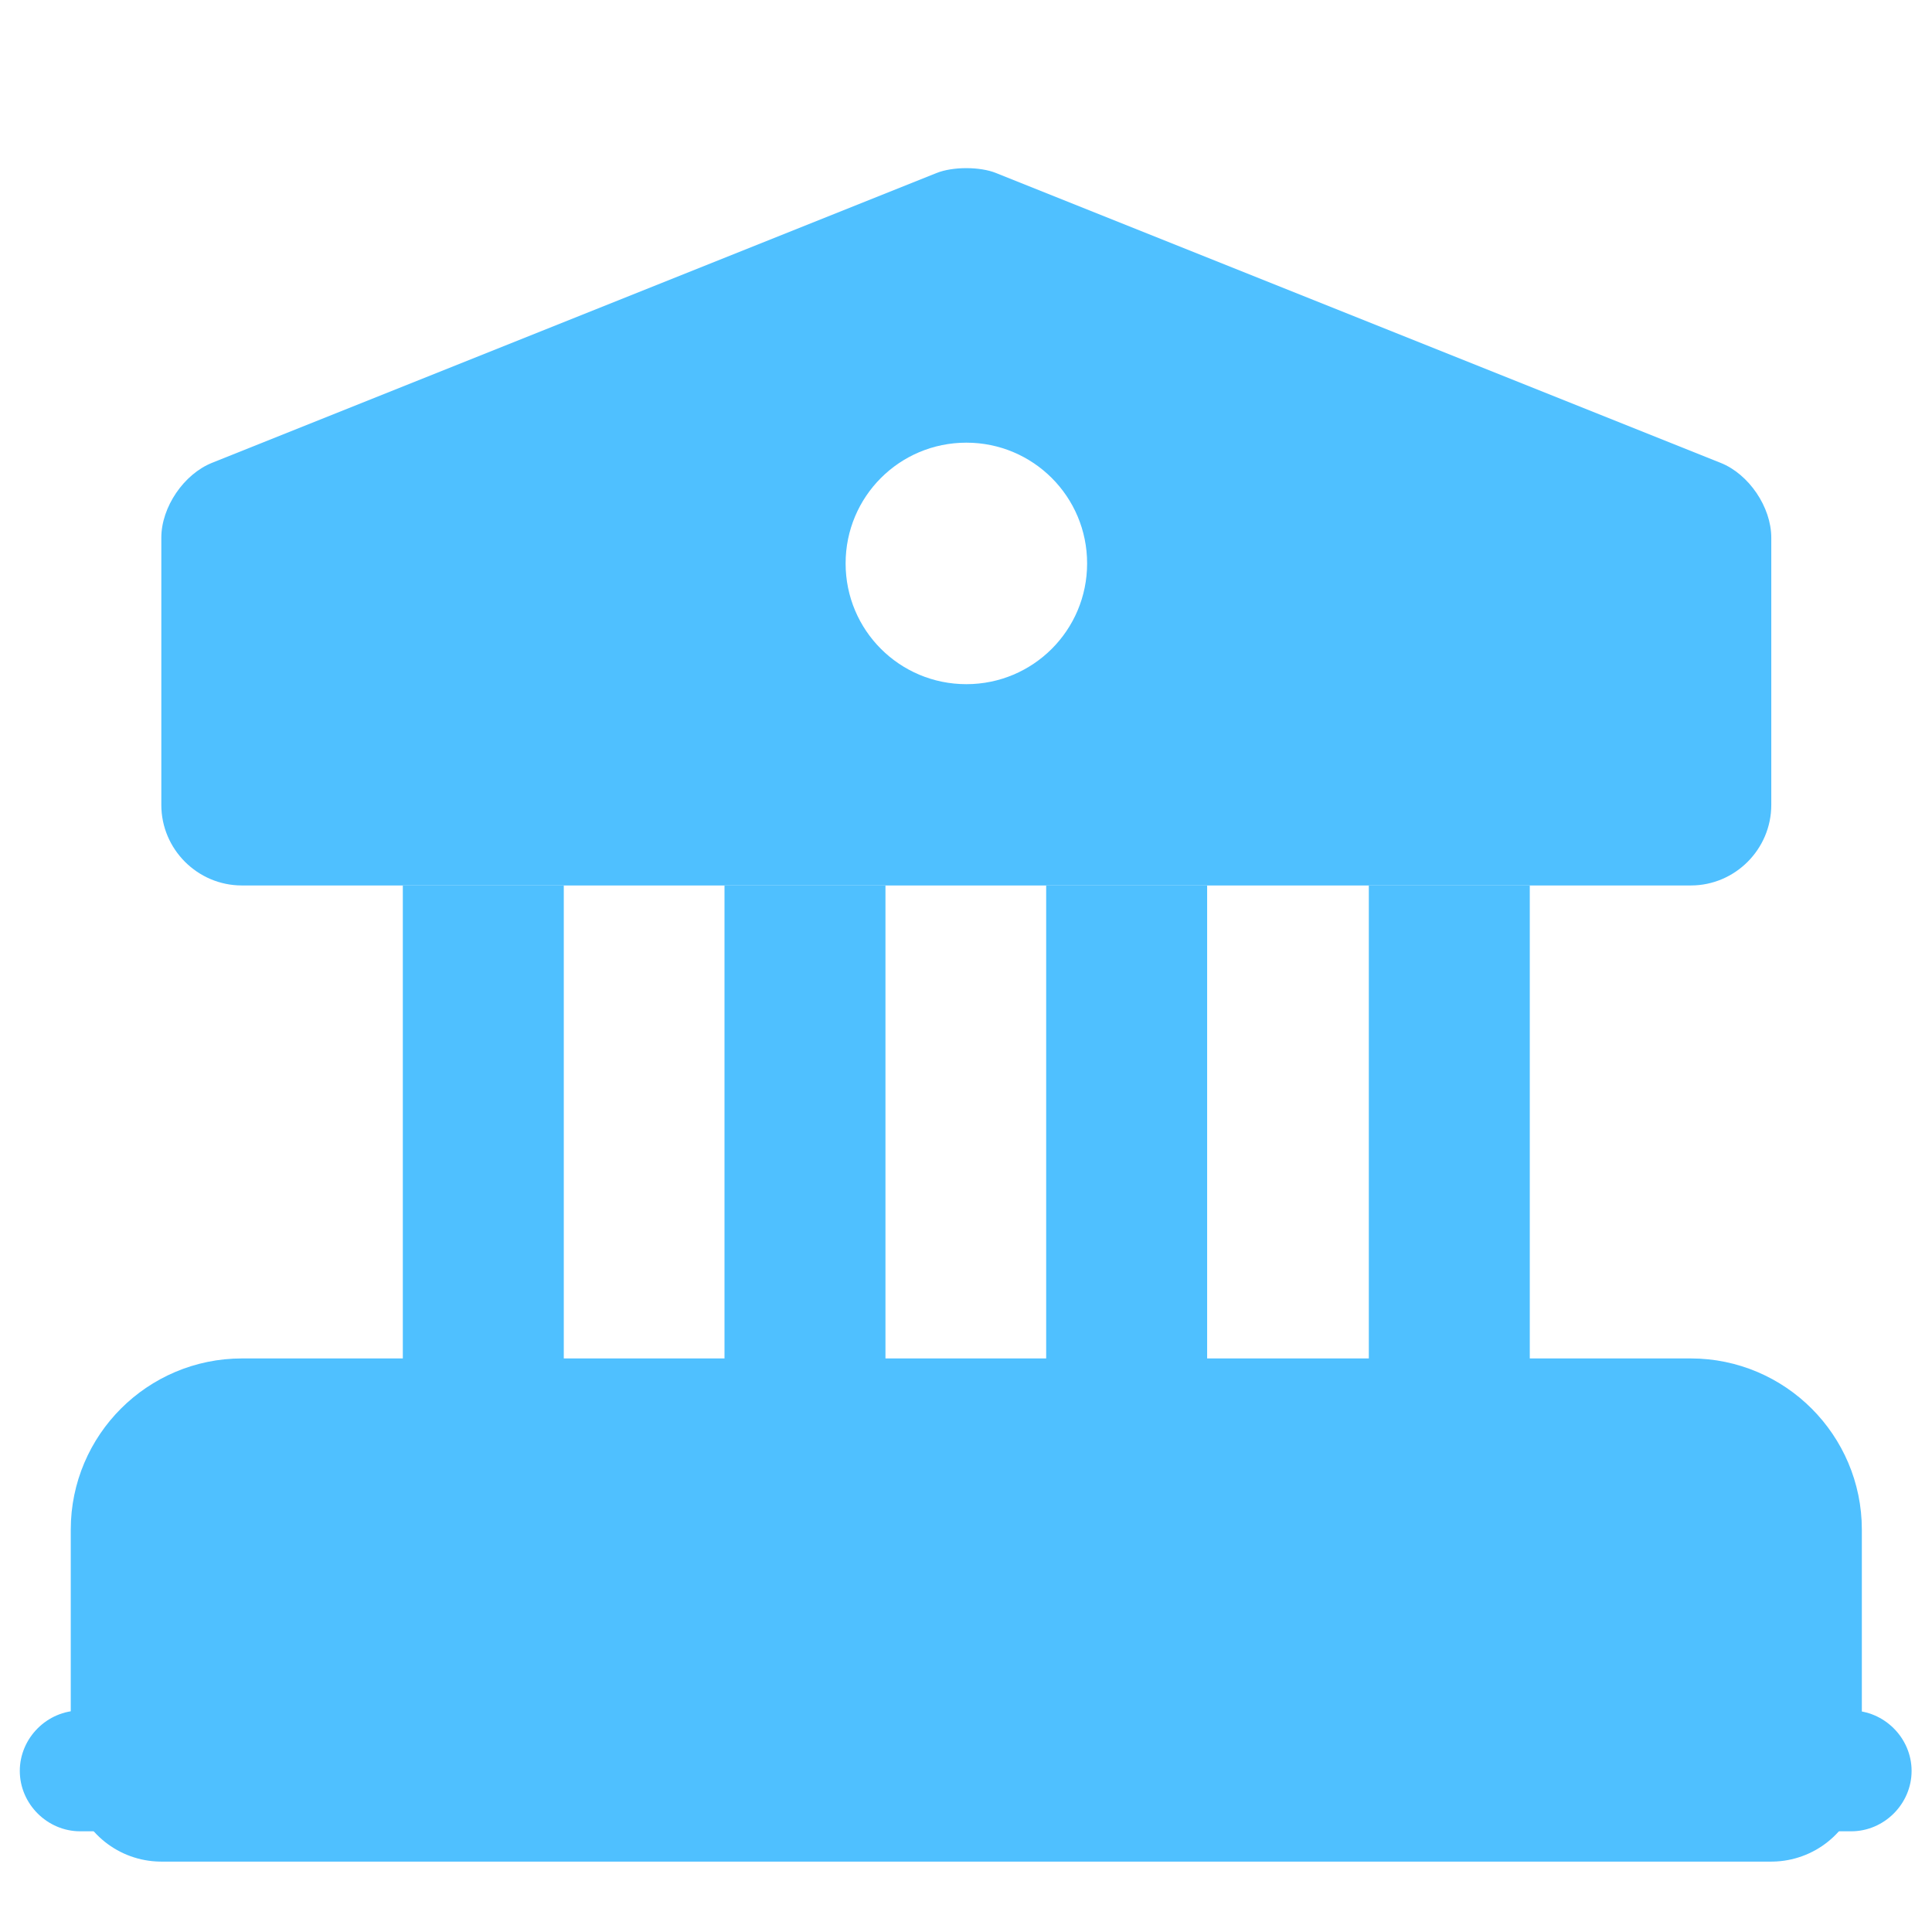 <svg width="16" height="16" viewBox="0 0 16 16" fill="none" xmlns="http://www.w3.org/2000/svg">
<g id="vuesax/bold/bank">
<g id="vuesax/bold/bank_2">
<g id="bank">
<path id="Vector" d="M14.669 12.667V14.667H1.336V12.667C1.336 12.3 1.636 12 2.003 12H14.003C14.369 12 14.669 12.3 14.669 12.667Z" fill="#4FC0FF" stroke="#4FC0FF" stroke-width="1.5" stroke-miterlimit="10" stroke-linecap="round" stroke-linejoin="round"/>
<path id="Vector_2" d="M4.669 7.334H3.336V12.001H4.669V7.334Z" fill="#4FC0FF"/>
<path id="Vector_3" d="M7.333 7.334H6V12.001H7.333V7.334Z" fill="#4FC0FF"/>
<path id="Vector_4" d="M9.997 7.334H8.664V12.001H9.997V7.334Z" fill="#4FC0FF"/>
<path id="Vector_5" d="M12.669 7.334H11.336V12.001H12.669V7.334Z" fill="#4FC0FF"/>
<path id="Vector_6" d="M15.331 15.166H0.664C0.391 15.166 0.164 14.939 0.164 14.666C0.164 14.393 0.391 14.166 0.664 14.166H15.331C15.604 14.166 15.831 14.393 15.831 14.666C15.831 14.939 15.604 15.166 15.331 15.166Z" fill="#4FC0FF"/>
<path id="Vector_7" d="M14.249 3.833L8.249 1.433C8.116 1.379 7.889 1.379 7.756 1.433L1.756 3.833C1.523 3.926 1.336 4.199 1.336 4.453V6.666C1.336 7.033 1.636 7.333 2.003 7.333H14.003C14.369 7.333 14.669 7.033 14.669 6.666V4.453C14.669 4.199 14.483 3.926 14.249 3.833ZM8.003 5.666C7.449 5.666 7.003 5.219 7.003 4.666C7.003 4.113 7.449 3.666 8.003 3.666C8.556 3.666 9.003 4.113 9.003 4.666C9.003 5.219 8.556 5.666 8.003 5.666Z" fill="#4FC0FF"/>
</g>
</g>
</g>
</svg>

